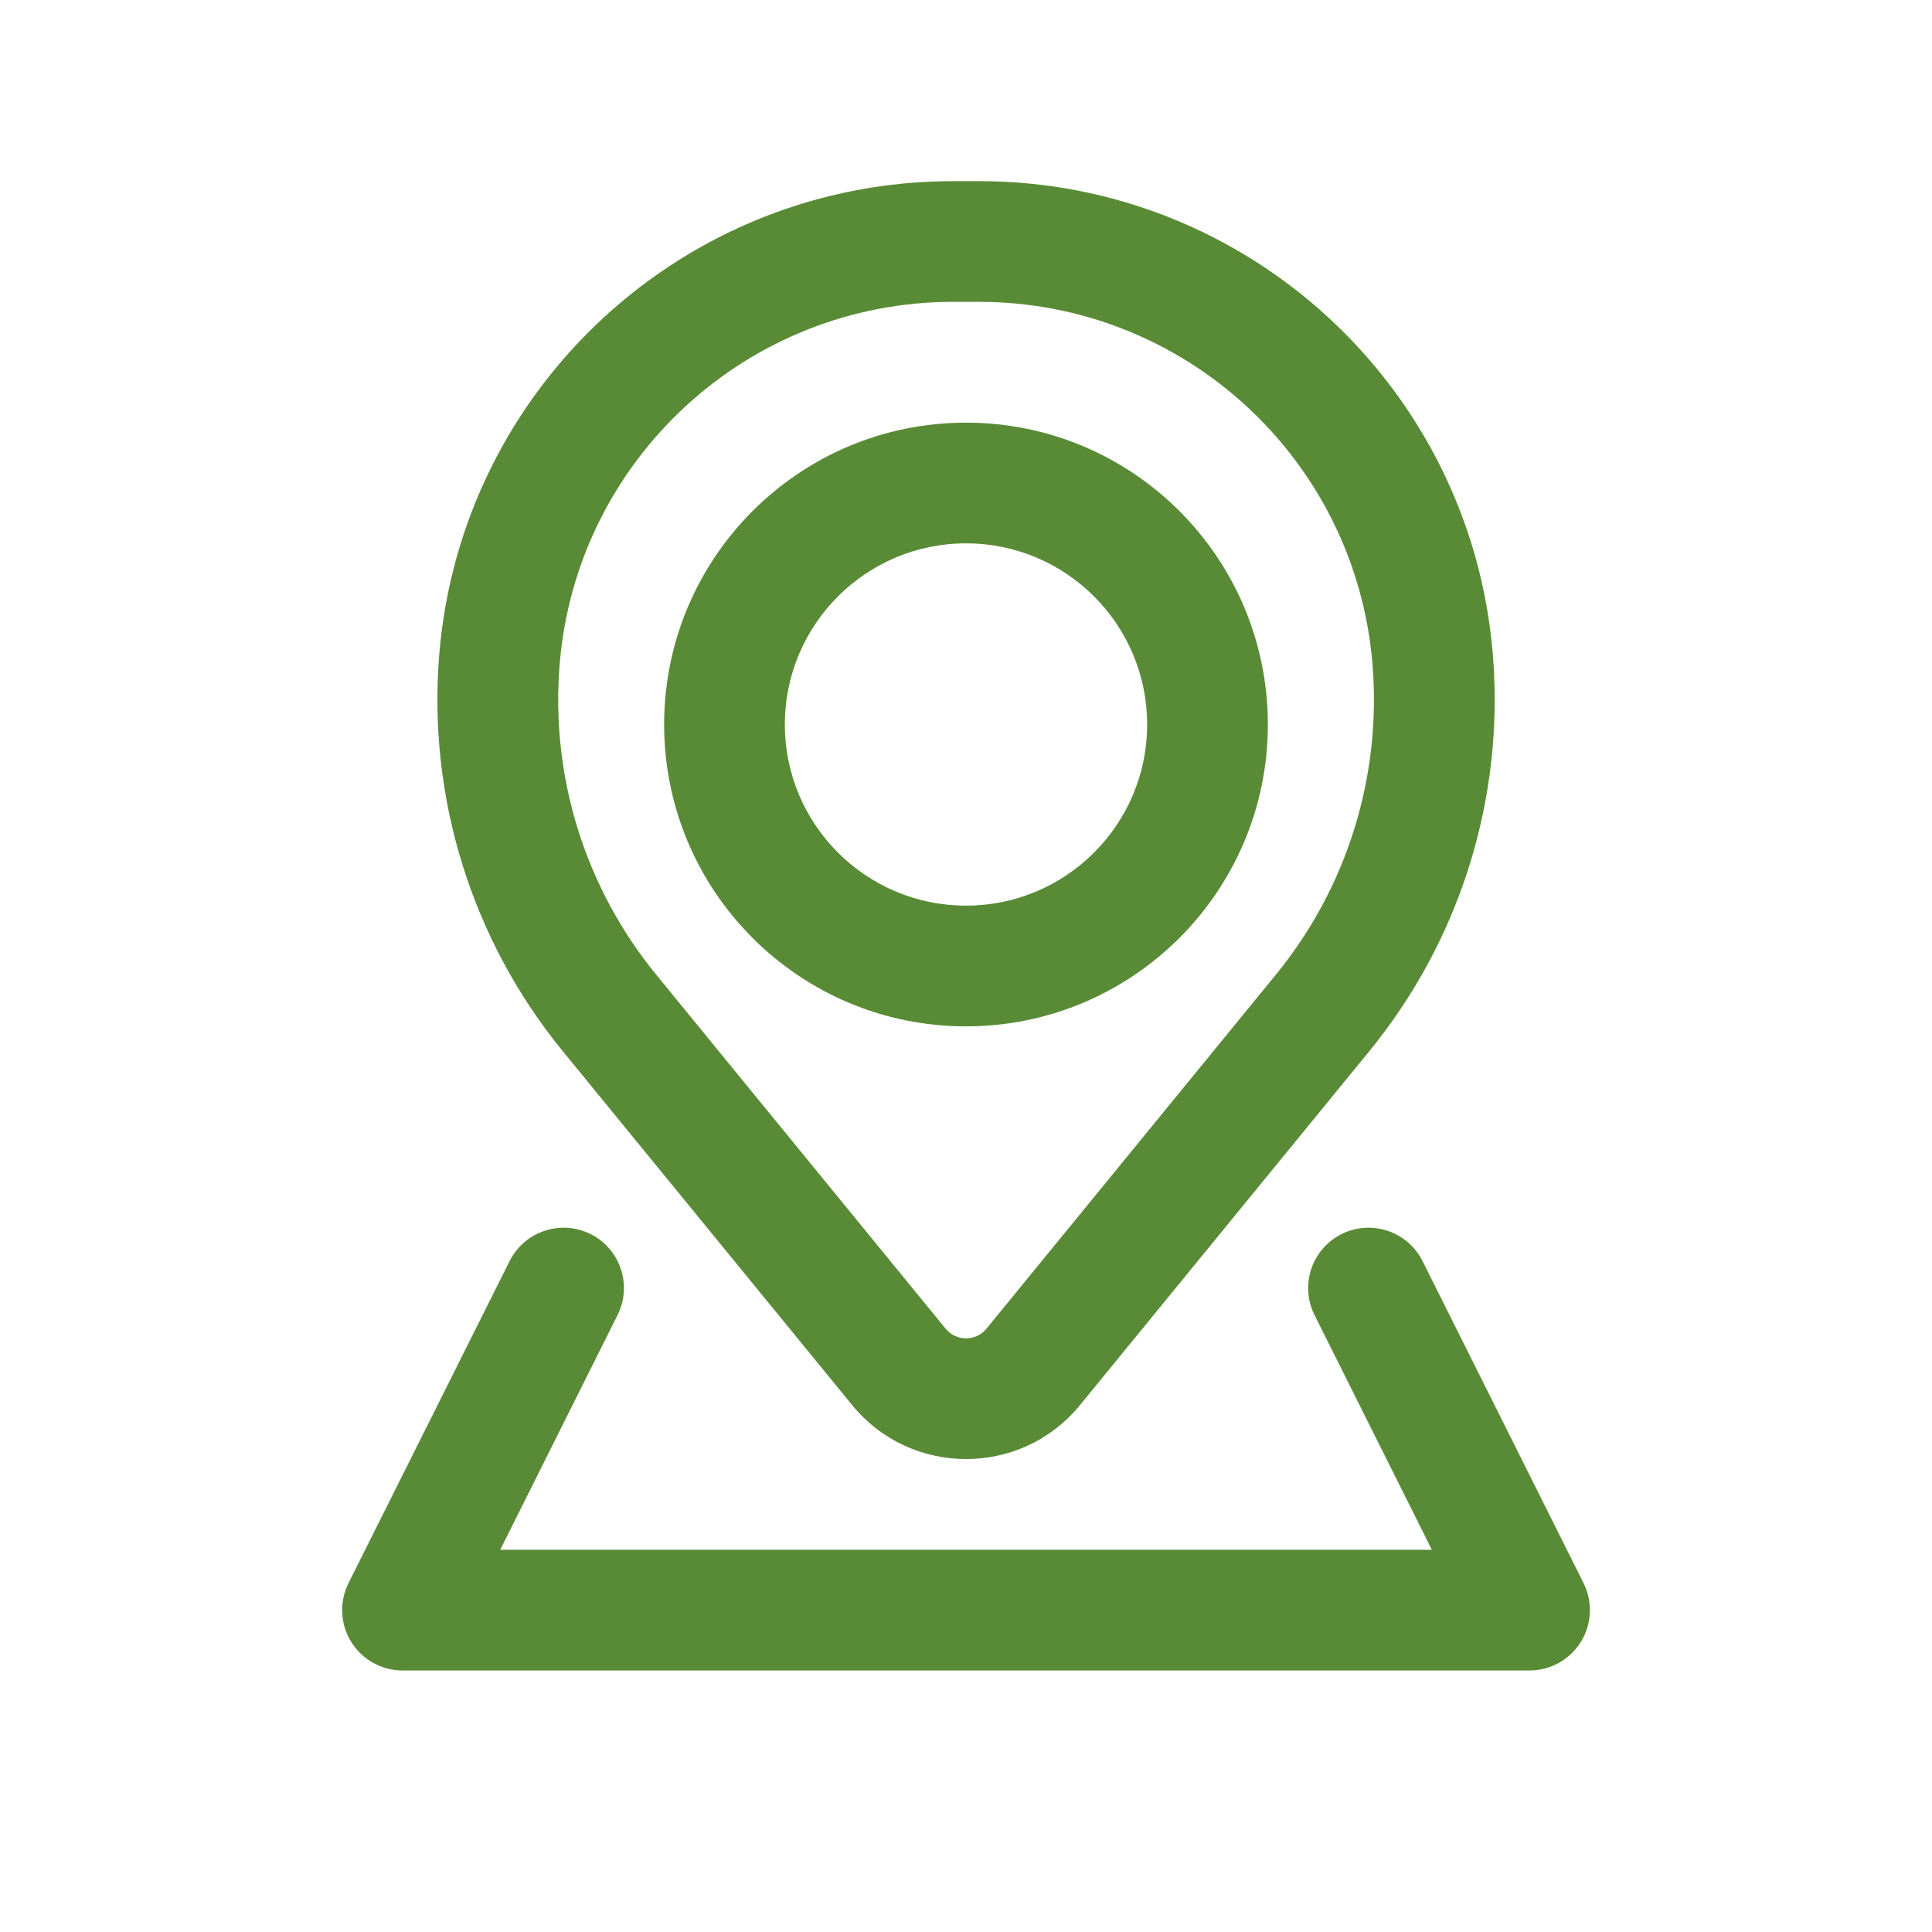 <svg width="25" height="25" viewBox="0 0 25 25" fill="none" xmlns="http://www.w3.org/2000/svg">
<path fill-rule="evenodd" clip-rule="evenodd" d="M8.594 9.375C8.594 7.218 10.343 5.469 12.5 5.469C14.657 5.469 16.406 7.218 16.406 9.375C16.406 11.532 14.657 13.281 12.5 13.281C10.343 13.281 8.594 11.532 8.594 9.375ZM12.5 7.031C11.206 7.031 10.156 8.081 10.156 9.375C10.156 10.669 11.206 11.719 12.5 11.719C13.794 11.719 14.844 10.669 14.844 9.375C14.844 8.081 13.794 7.031 12.5 7.031Z" fill="#598B36"/>
<path fill-rule="evenodd" clip-rule="evenodd" d="M5.684 8.466C5.97 5.006 8.861 2.344 12.332 2.344H12.669C16.141 2.344 19.032 5.006 19.317 8.466C19.47 10.32 18.897 12.162 17.719 13.602L13.975 18.182C13.213 19.113 11.789 19.113 11.027 18.182L7.282 13.602C6.104 12.162 5.532 10.32 5.684 8.466ZM12.332 3.906C9.674 3.906 7.46 5.945 7.242 8.594C7.122 10.045 7.57 11.486 8.492 12.613L12.236 17.193C12.373 17.36 12.628 17.36 12.765 17.193L16.509 12.613C17.431 11.486 17.879 10.045 17.76 8.594C17.541 5.945 15.328 3.906 12.669 3.906H12.332Z" fill="#598B36"/>
<path d="M7.991 17.017C8.184 16.632 8.028 16.162 7.642 15.969C7.256 15.776 6.787 15.933 6.594 16.319L4.51 20.485C4.389 20.728 4.402 21.015 4.544 21.245C4.687 21.476 4.938 21.616 5.209 21.616H19.792C20.063 21.616 20.314 21.476 20.457 21.245C20.599 21.015 20.612 20.728 20.491 20.485L18.408 16.319C18.215 15.933 17.745 15.776 17.36 15.969C16.974 16.162 16.817 16.632 17.01 17.017L18.528 20.054H6.473L7.991 17.017Z" fill="#598B36"/>
</svg>
